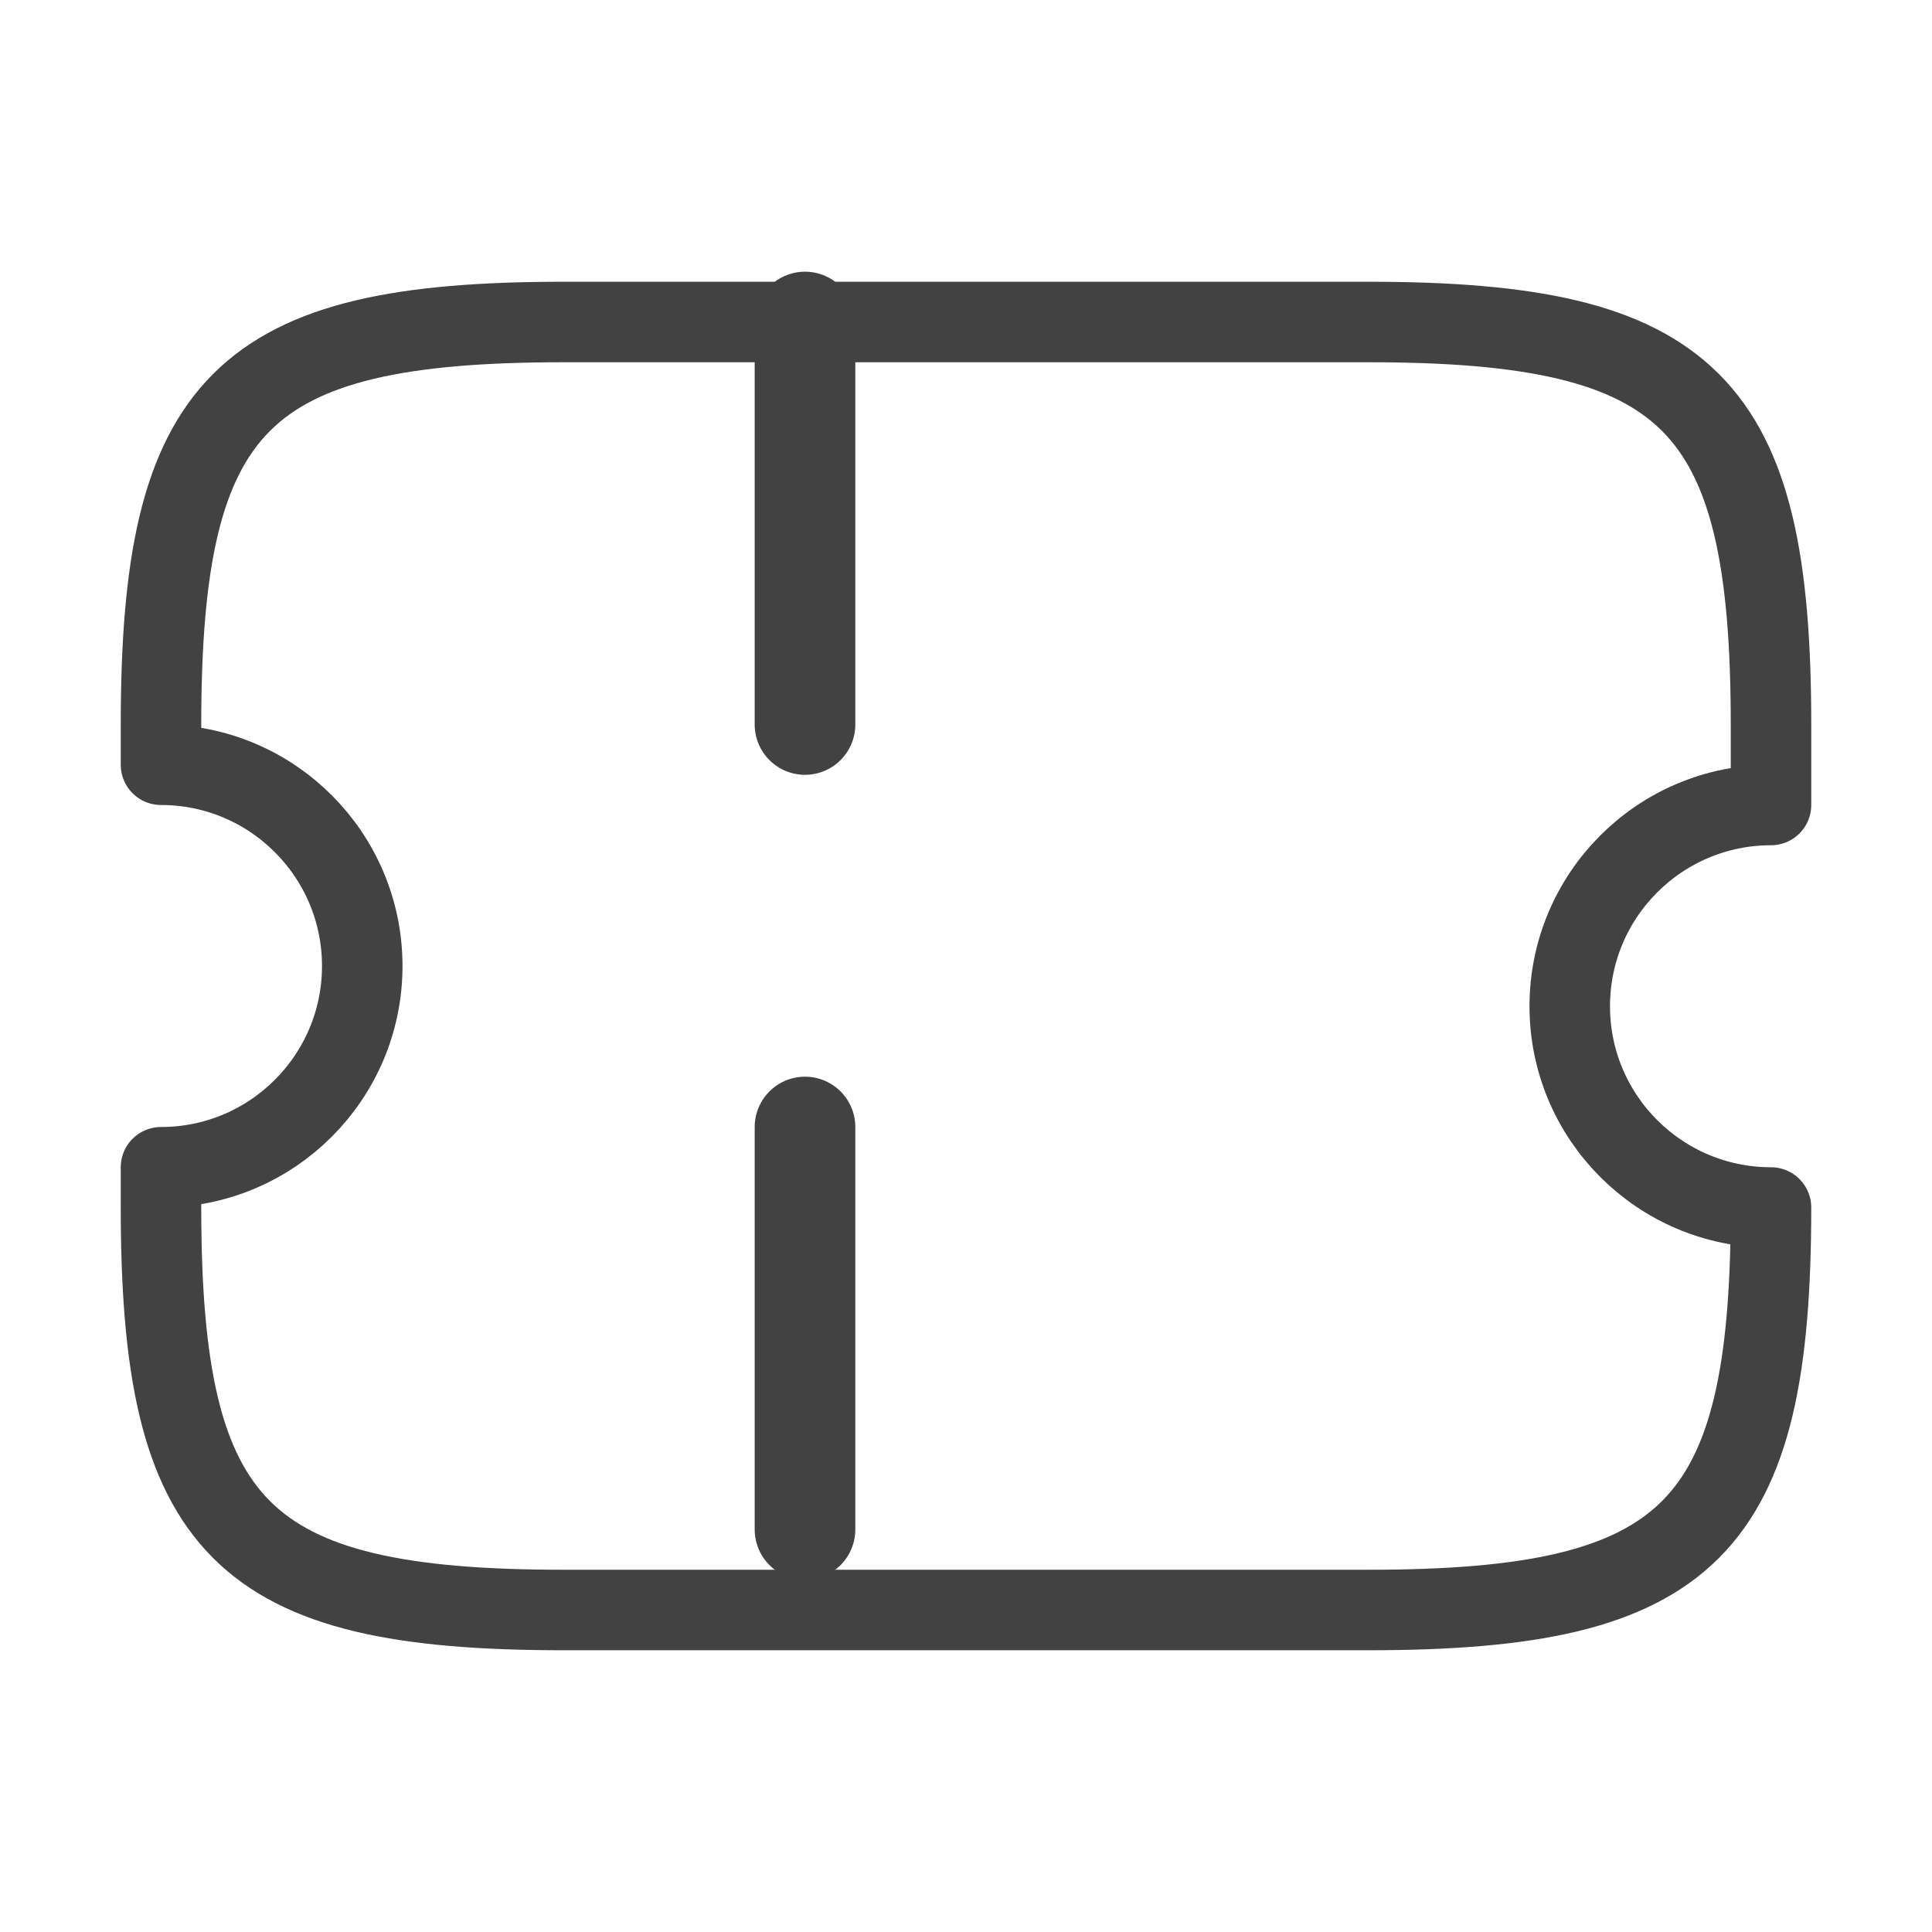 <svg width="32" height="32" viewBox="0 0 24 24" fill="none" xmlns="http://www.w3.org/2000/svg">
<path d="M19.5 12.5C19.5 11.12 20.62 10 22 10V9C22 5 21 4 17 4H7C3 4 2 5 2 9V9.5C3.38 9.5 4.5 10.62 4.5 12C4.5 13.38 3.38 14.5 2 14.5V15C2 19 3 20 7 20H17C21 20 22 19 22 15C20.62 15 19.5 13.88 19.5 12.5Z" stroke="#424242" stroke-linecap="round" stroke-linejoin="round"/>
<path d="M10 4L10 20" stroke="#424242" stroke-width="1.25" stroke-linecap="round" stroke-linejoin="round" stroke-dasharray="5 5"/>
</svg>
